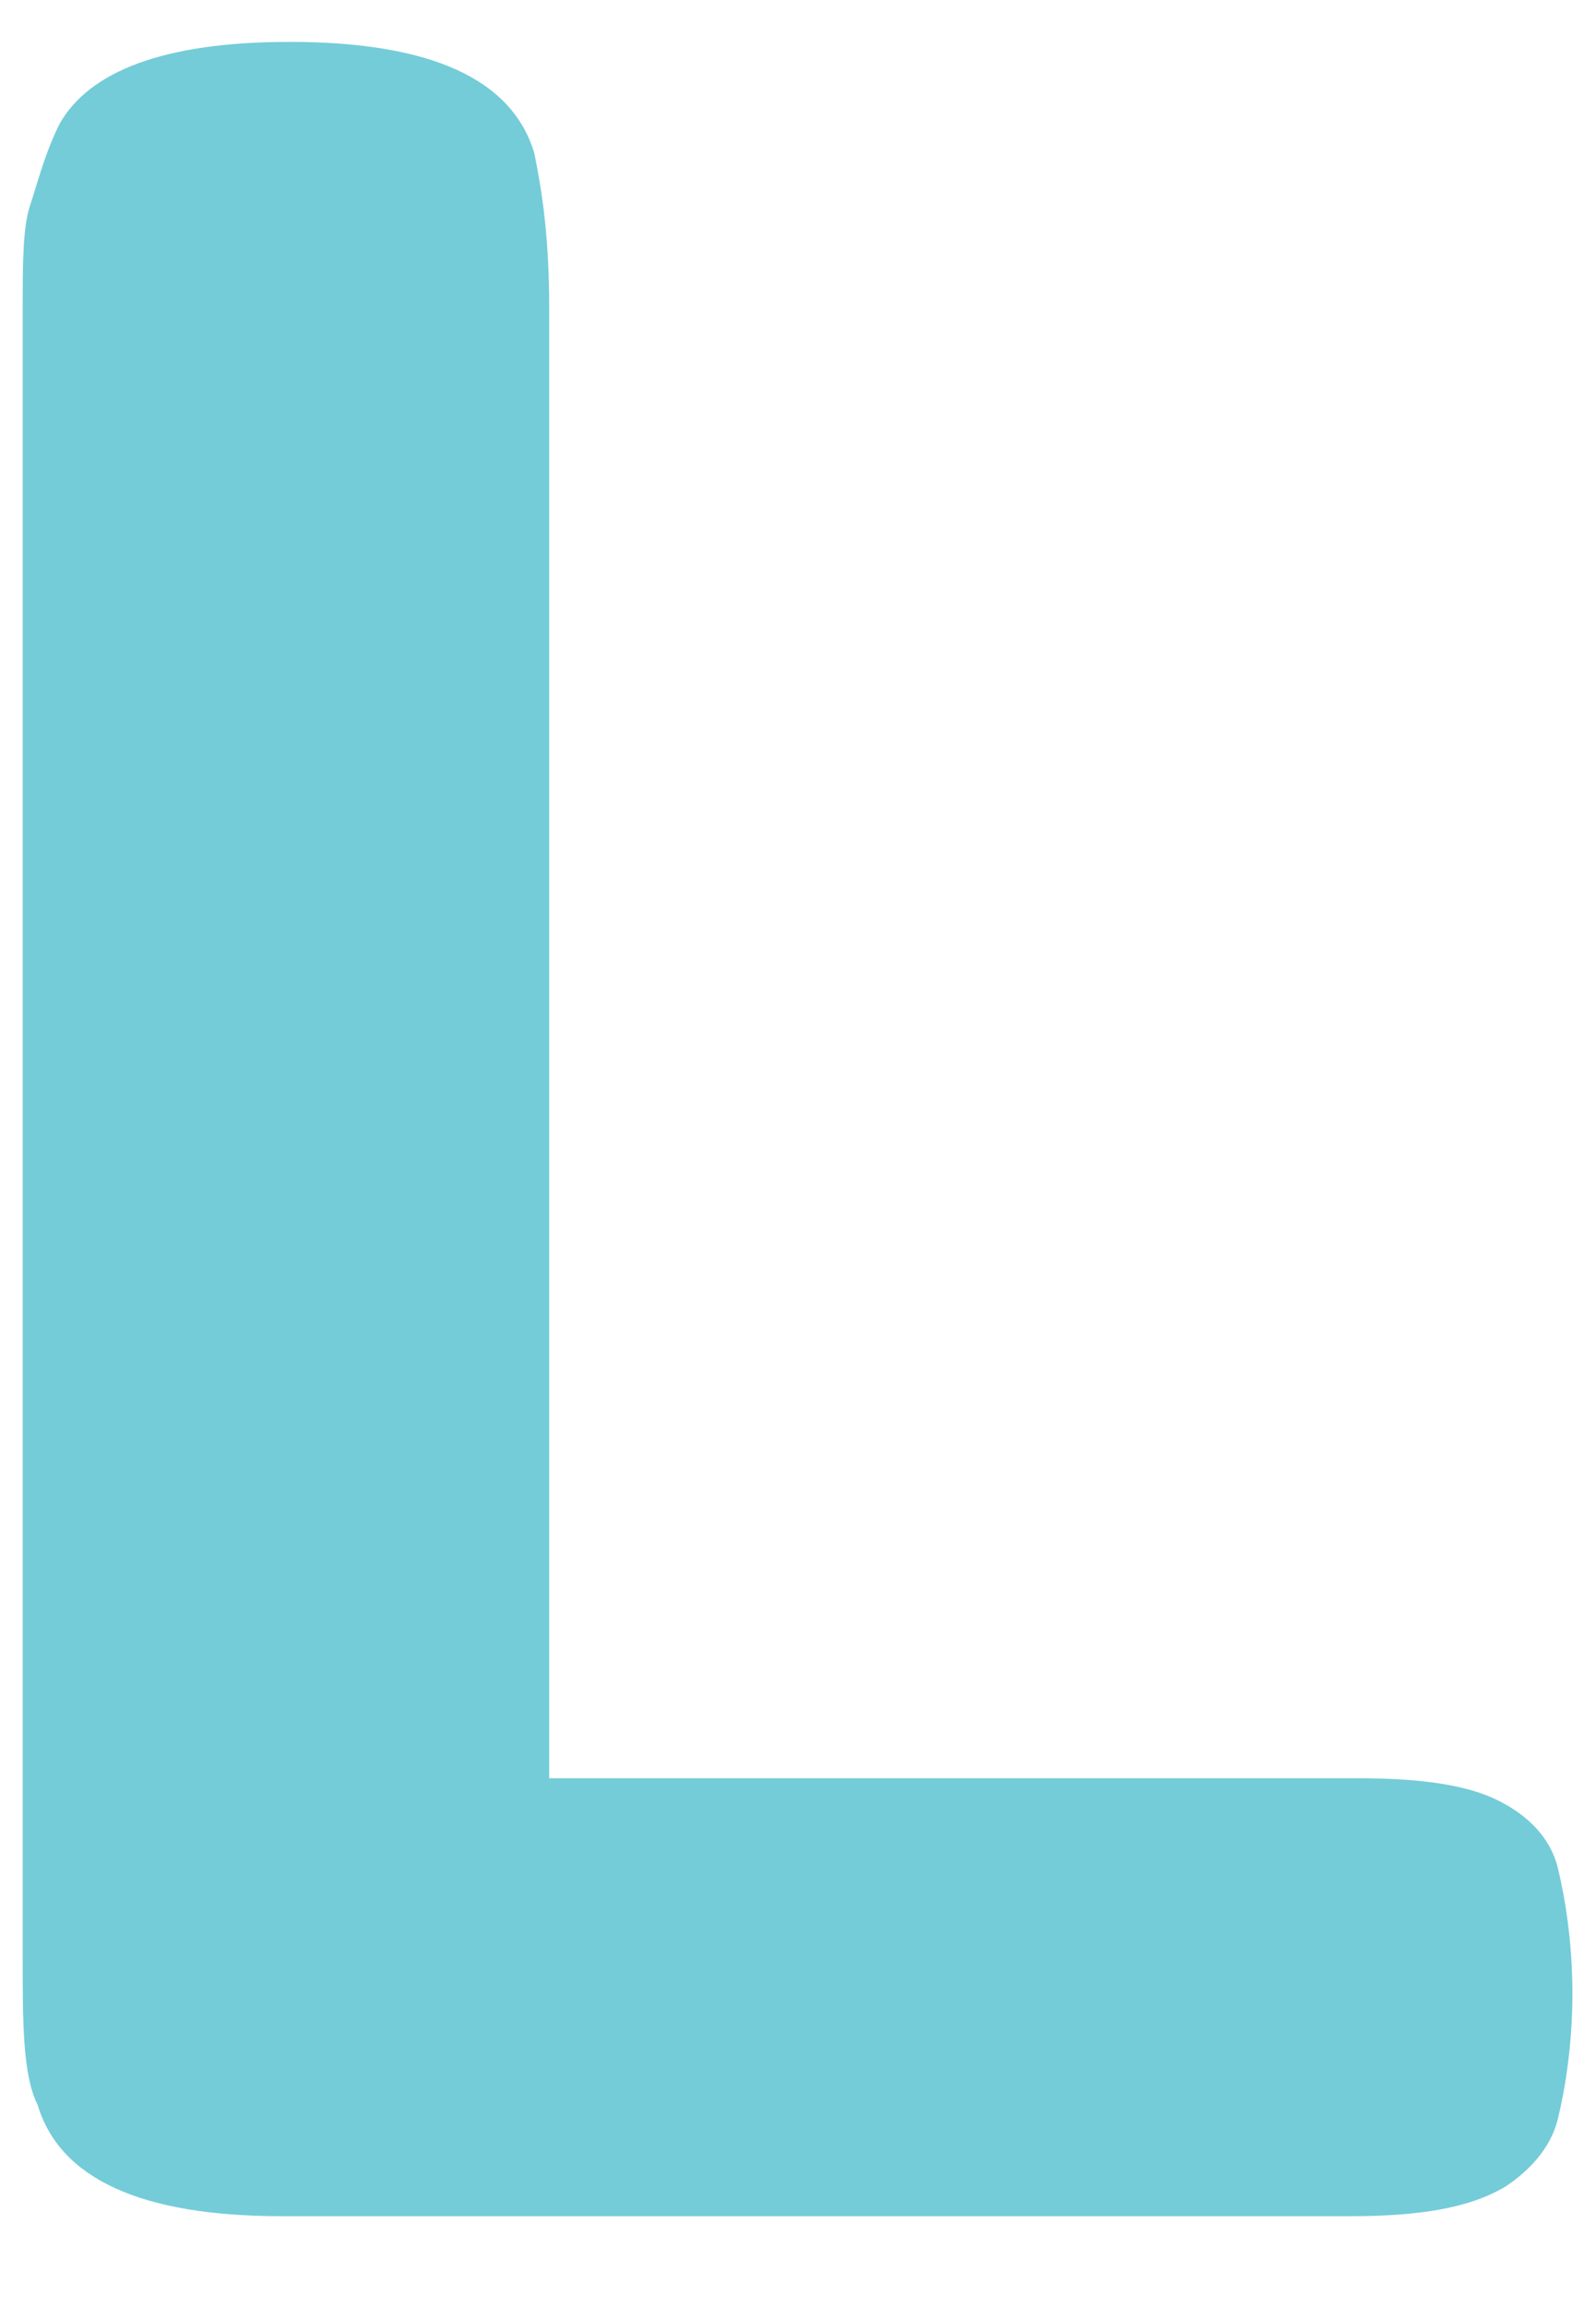 <?xml version="1.0" encoding="UTF-8" standalone="no"?><svg width='9' height='13' viewBox='0 0 9 13' fill='none' xmlns='http://www.w3.org/2000/svg'>
<path d='M3.097 10.02H7.655C8.031 10.02 8.282 10.062 8.449 10.146C8.616 10.229 8.742 10.355 8.784 10.522C8.825 10.69 8.867 10.94 8.867 11.233C8.867 11.526 8.825 11.777 8.784 11.944C8.742 12.111 8.616 12.237 8.491 12.32C8.282 12.446 7.989 12.488 7.613 12.488H1.591C0.797 12.488 0.337 12.278 0.212 11.86C0.128 11.693 0.128 11.4 0.128 11.024V1.741C0.128 1.49 0.128 1.281 0.17 1.156C0.212 1.03 0.253 0.863 0.337 0.696C0.504 0.403 0.922 0.236 1.633 0.236C2.428 0.236 2.888 0.445 3.013 0.863C3.055 1.072 3.097 1.323 3.097 1.741V10.02Z' fill='#74CCD8'/>
</svg>

